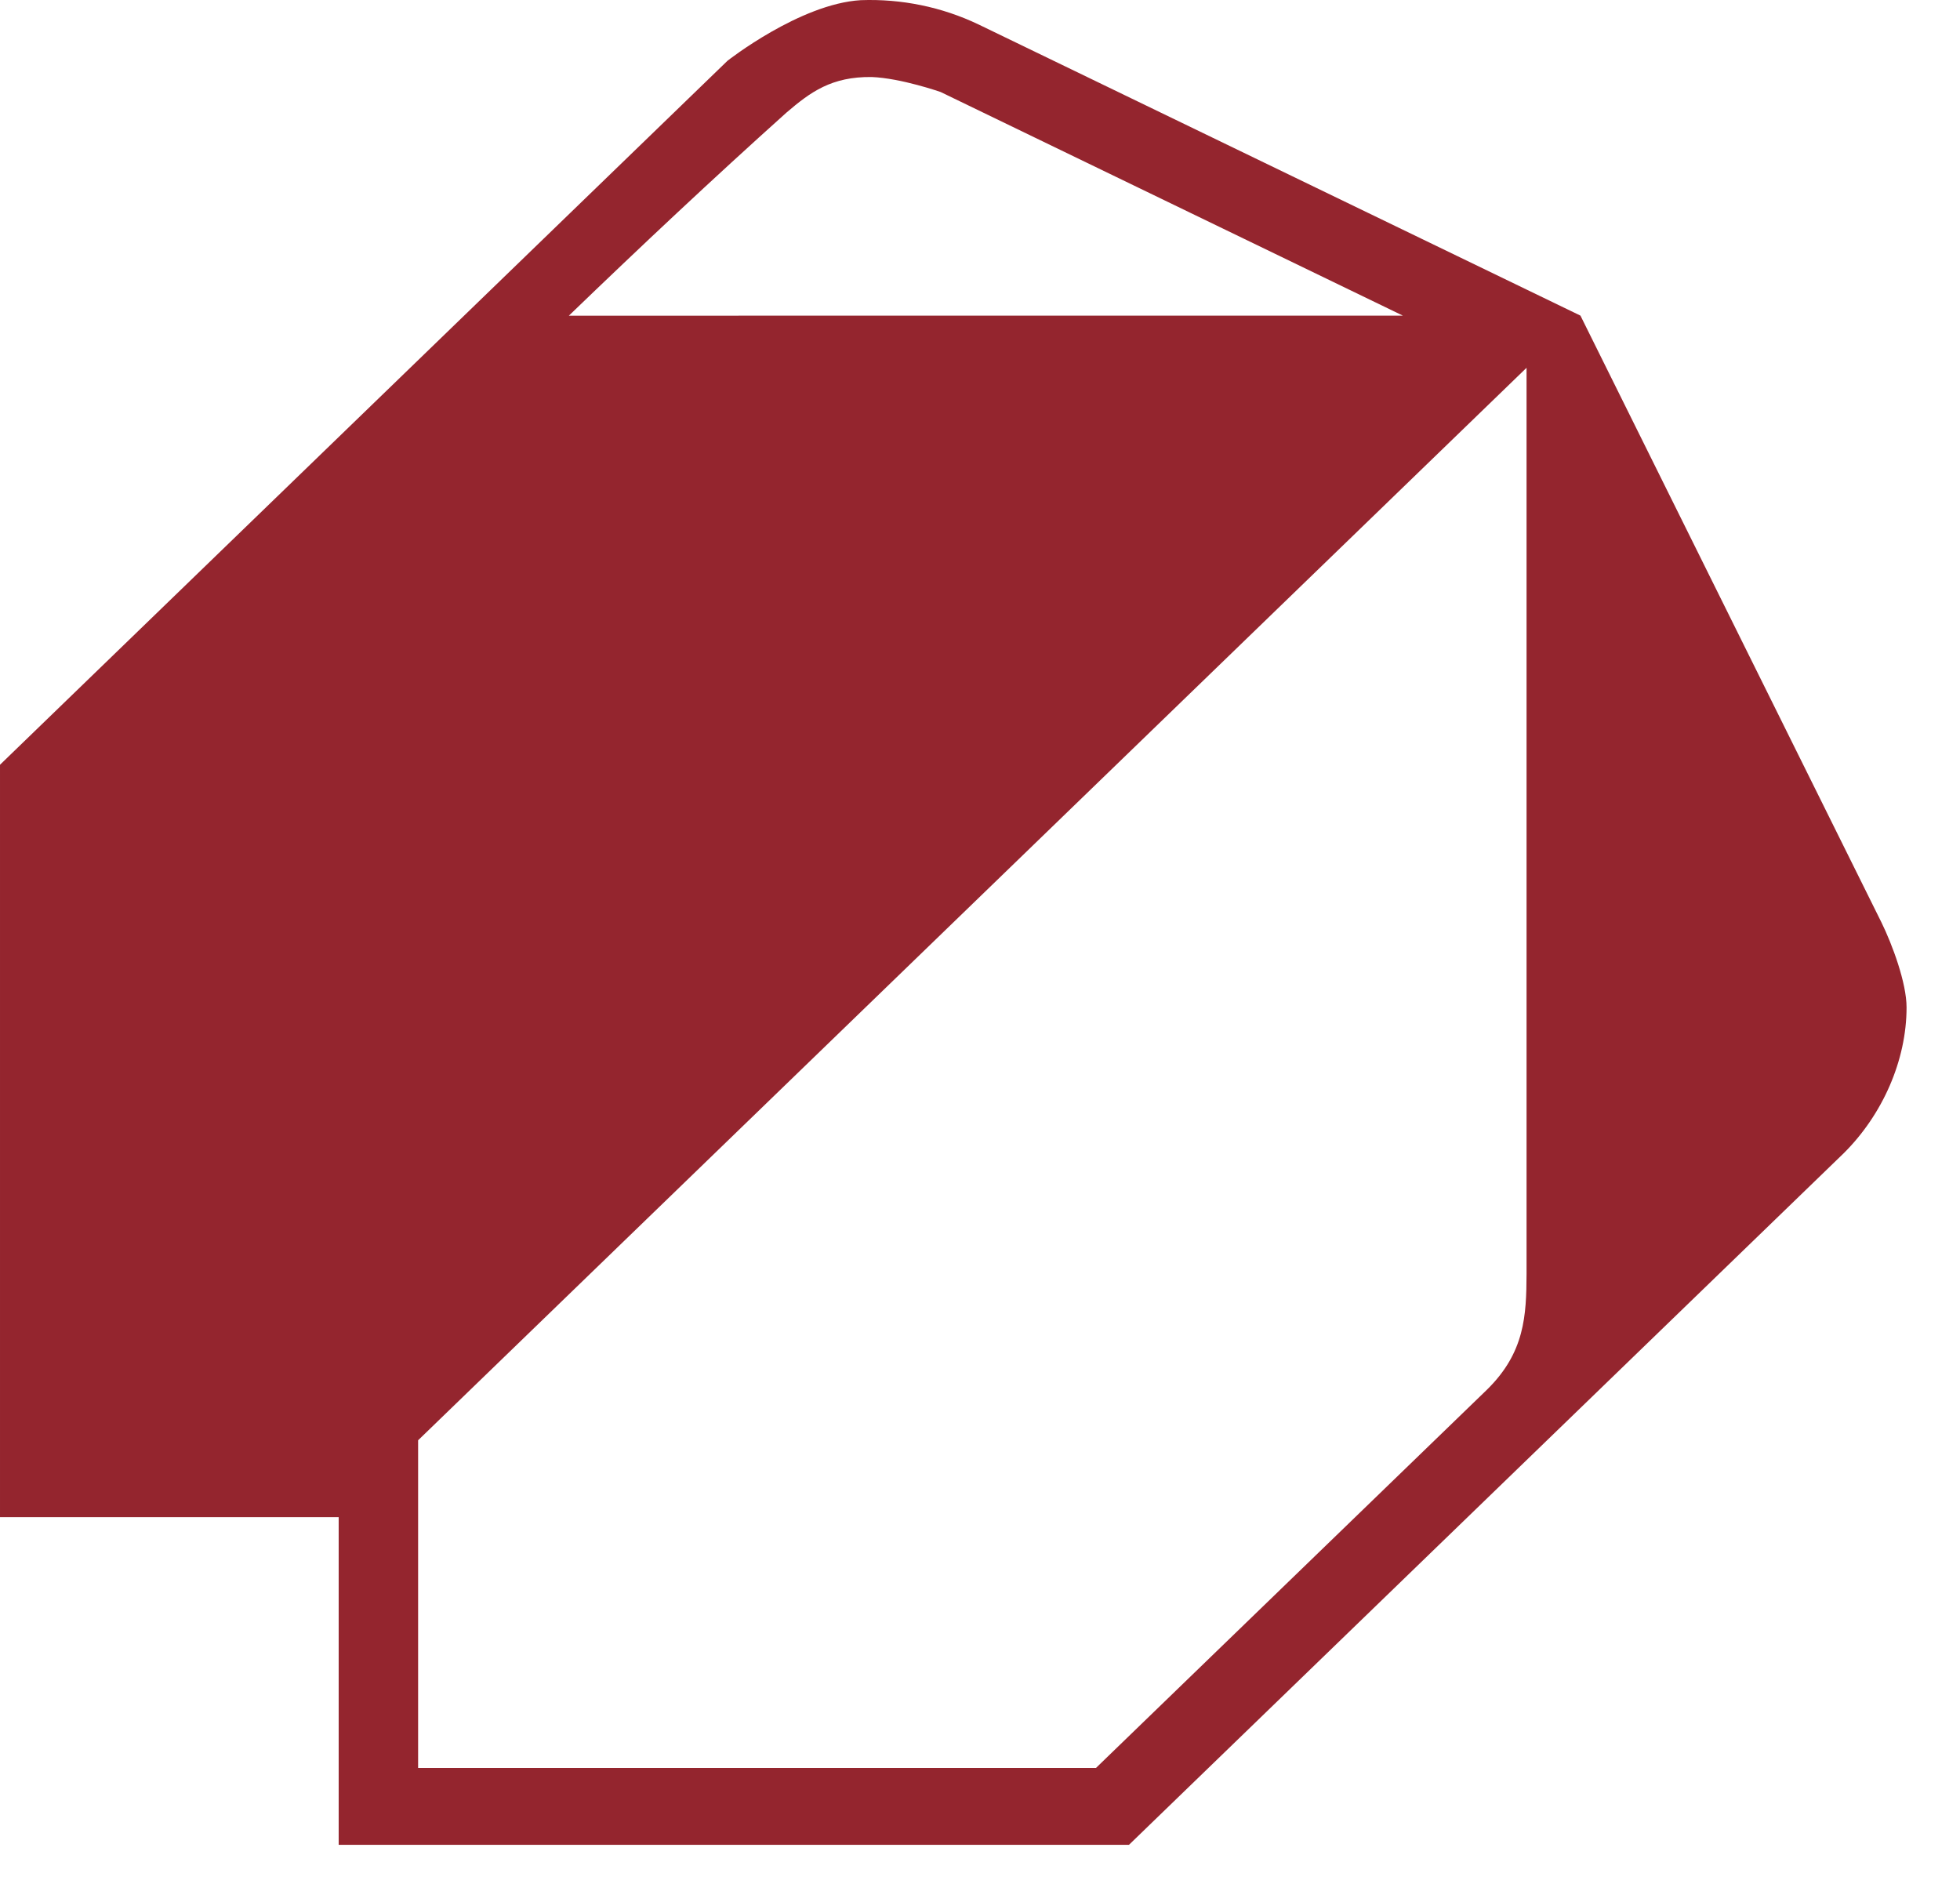 <svg width="34" height="33" viewBox="0 0 34 33" fill="none" xmlns="http://www.w3.org/2000/svg">
<path d="M27.416 5.475C27.416 5.475 20.453 2.108 16.972 0.423C16.339 0.121 15.637 -0.023 14.931 0.003C13.876 0.066 12.62 1.054 12.62 1.054L7.24792e-05 13.266V26.318H5.875V32.002H19.584L31.986 20.002C32.656 19.335 33.073 18.395 33.073 17.475C33.073 17.05 32.825 16.384 32.638 16.002L27.416 5.475ZM26.481 6.38V22.096C26.478 22.82 26.452 23.462 25.794 24.107L19.012 30.668H7.253V24.984L26.481 6.38ZM9.868 5.476C11.107 4.282 12.361 3.103 13.644 1.952C14.06 1.596 14.425 1.328 15.119 1.336C15.629 1.355 16.317 1.596 16.317 1.596L24.335 5.475L9.868 5.476Z" fill="#94252E"/>
</svg>
